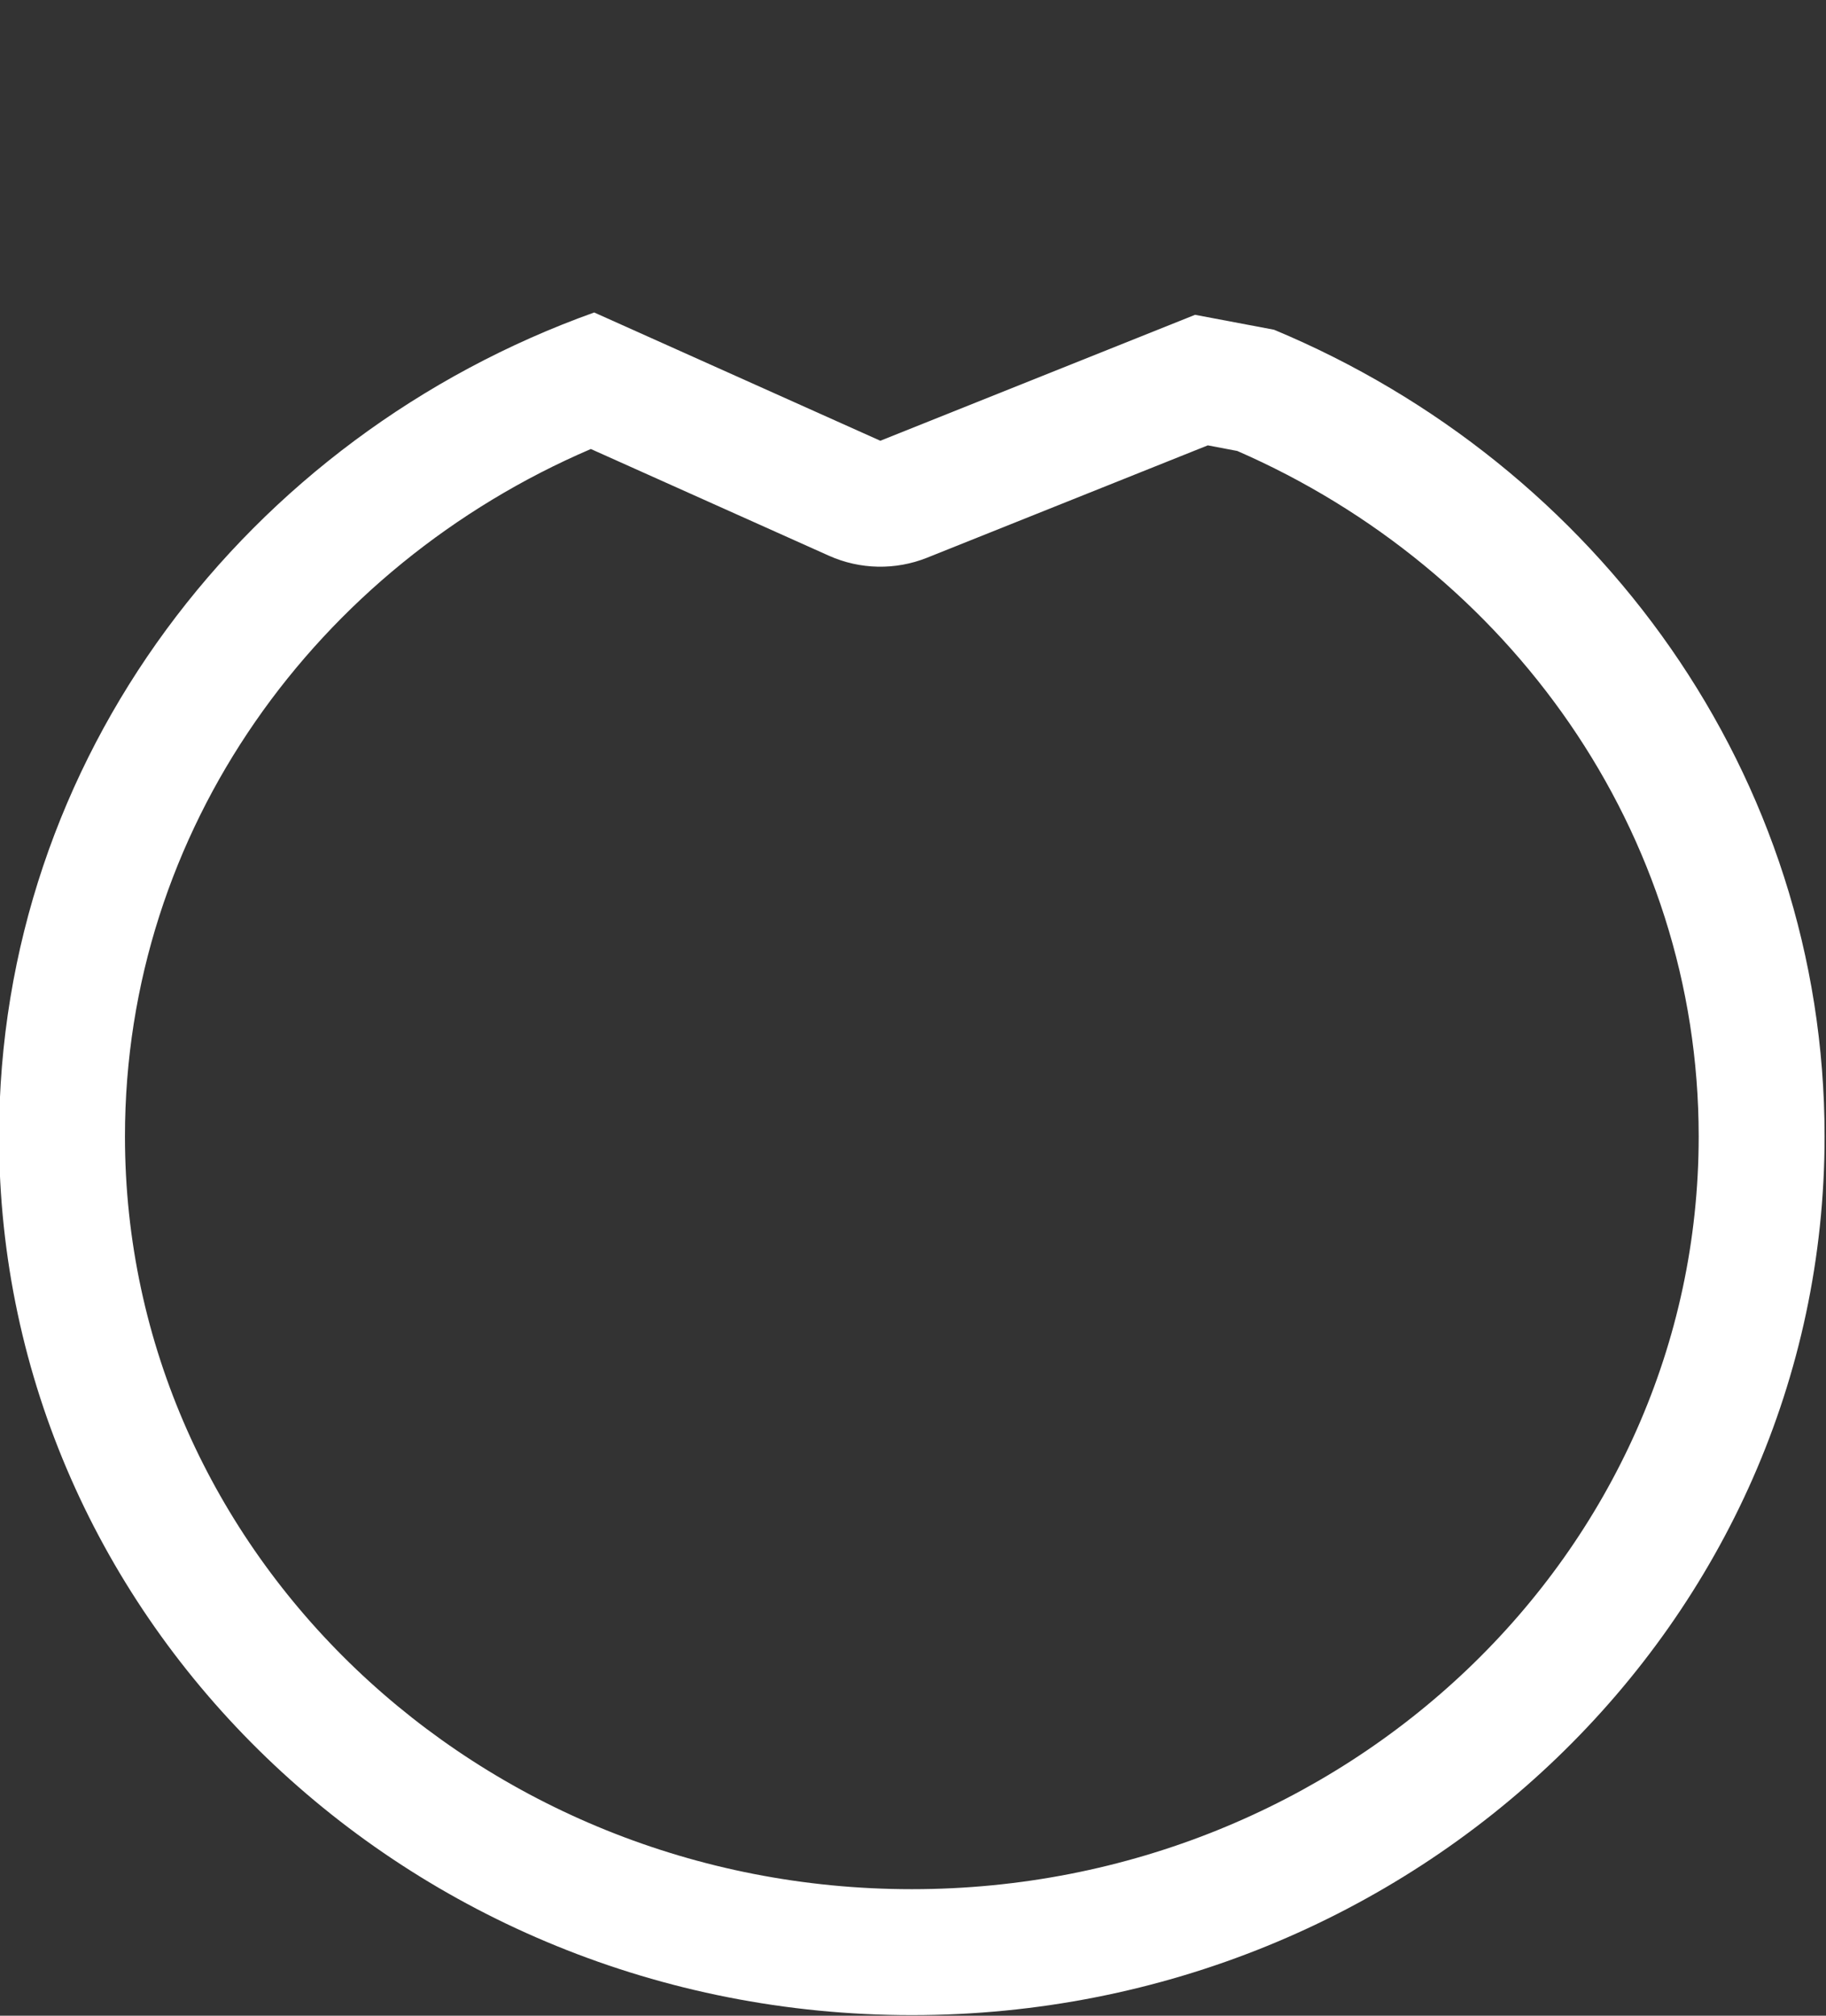 <?xml version="1.0" encoding="UTF-8" standalone="no"?>
<!DOCTYPE svg PUBLIC "-//W3C//DTD SVG 1.1//EN" "http://www.w3.org/Graphics/SVG/1.1/DTD/svg11.dtd">
<svg width="100%" height="100%" viewBox="0 0 29 32" version="1.1" xmlns="http://www.w3.org/2000/svg" xmlns:xlink="http://www.w3.org/1999/xlink" xml:space="preserve" xmlns:serif="http://www.serif.com/" style="fill-rule:evenodd;clip-rule:evenodd;stroke-linejoin:round;stroke-miterlimit:2;">
    <rect x="0" y="0" width="29" height="32" fill="#333333" stroke="none"/>
    <g transform="matrix(1,0,0,1,0,-42)">
        <g transform="matrix(0.772,0,0,0.772,2.149,45.649)">
            <g id="Cropped-Circle" serif:id="Cropped Circle" transform="matrix(1.295,0,0,1.295,-53.308,-4.728)">
                <path d="M48.454,4.963L53,7L58,5L59.254,5.237C64.398,7.381 68,12.312 68,18.047C68,25.748 61.503,32 53.5,32C45.497,32 39,25.748 39,18.047C39,12.053 42.936,6.937 48.454,4.963ZM48.401,7.131L52.182,8.825C52.677,9.047 53.24,9.058 53.743,8.857L58.202,7.073C58.202,7.073 58.67,7.162 58.67,7.162C62.98,9.041 66,13.203 66,18.047C66,24.666 60.378,30 53.5,30C46.622,30 41,24.666 41,18.047C41,13.175 44.053,8.995 48.401,7.131L48.401,7.131Z" style="fill:white;"/>
            </g>
        </g>
    </g>
</svg>
